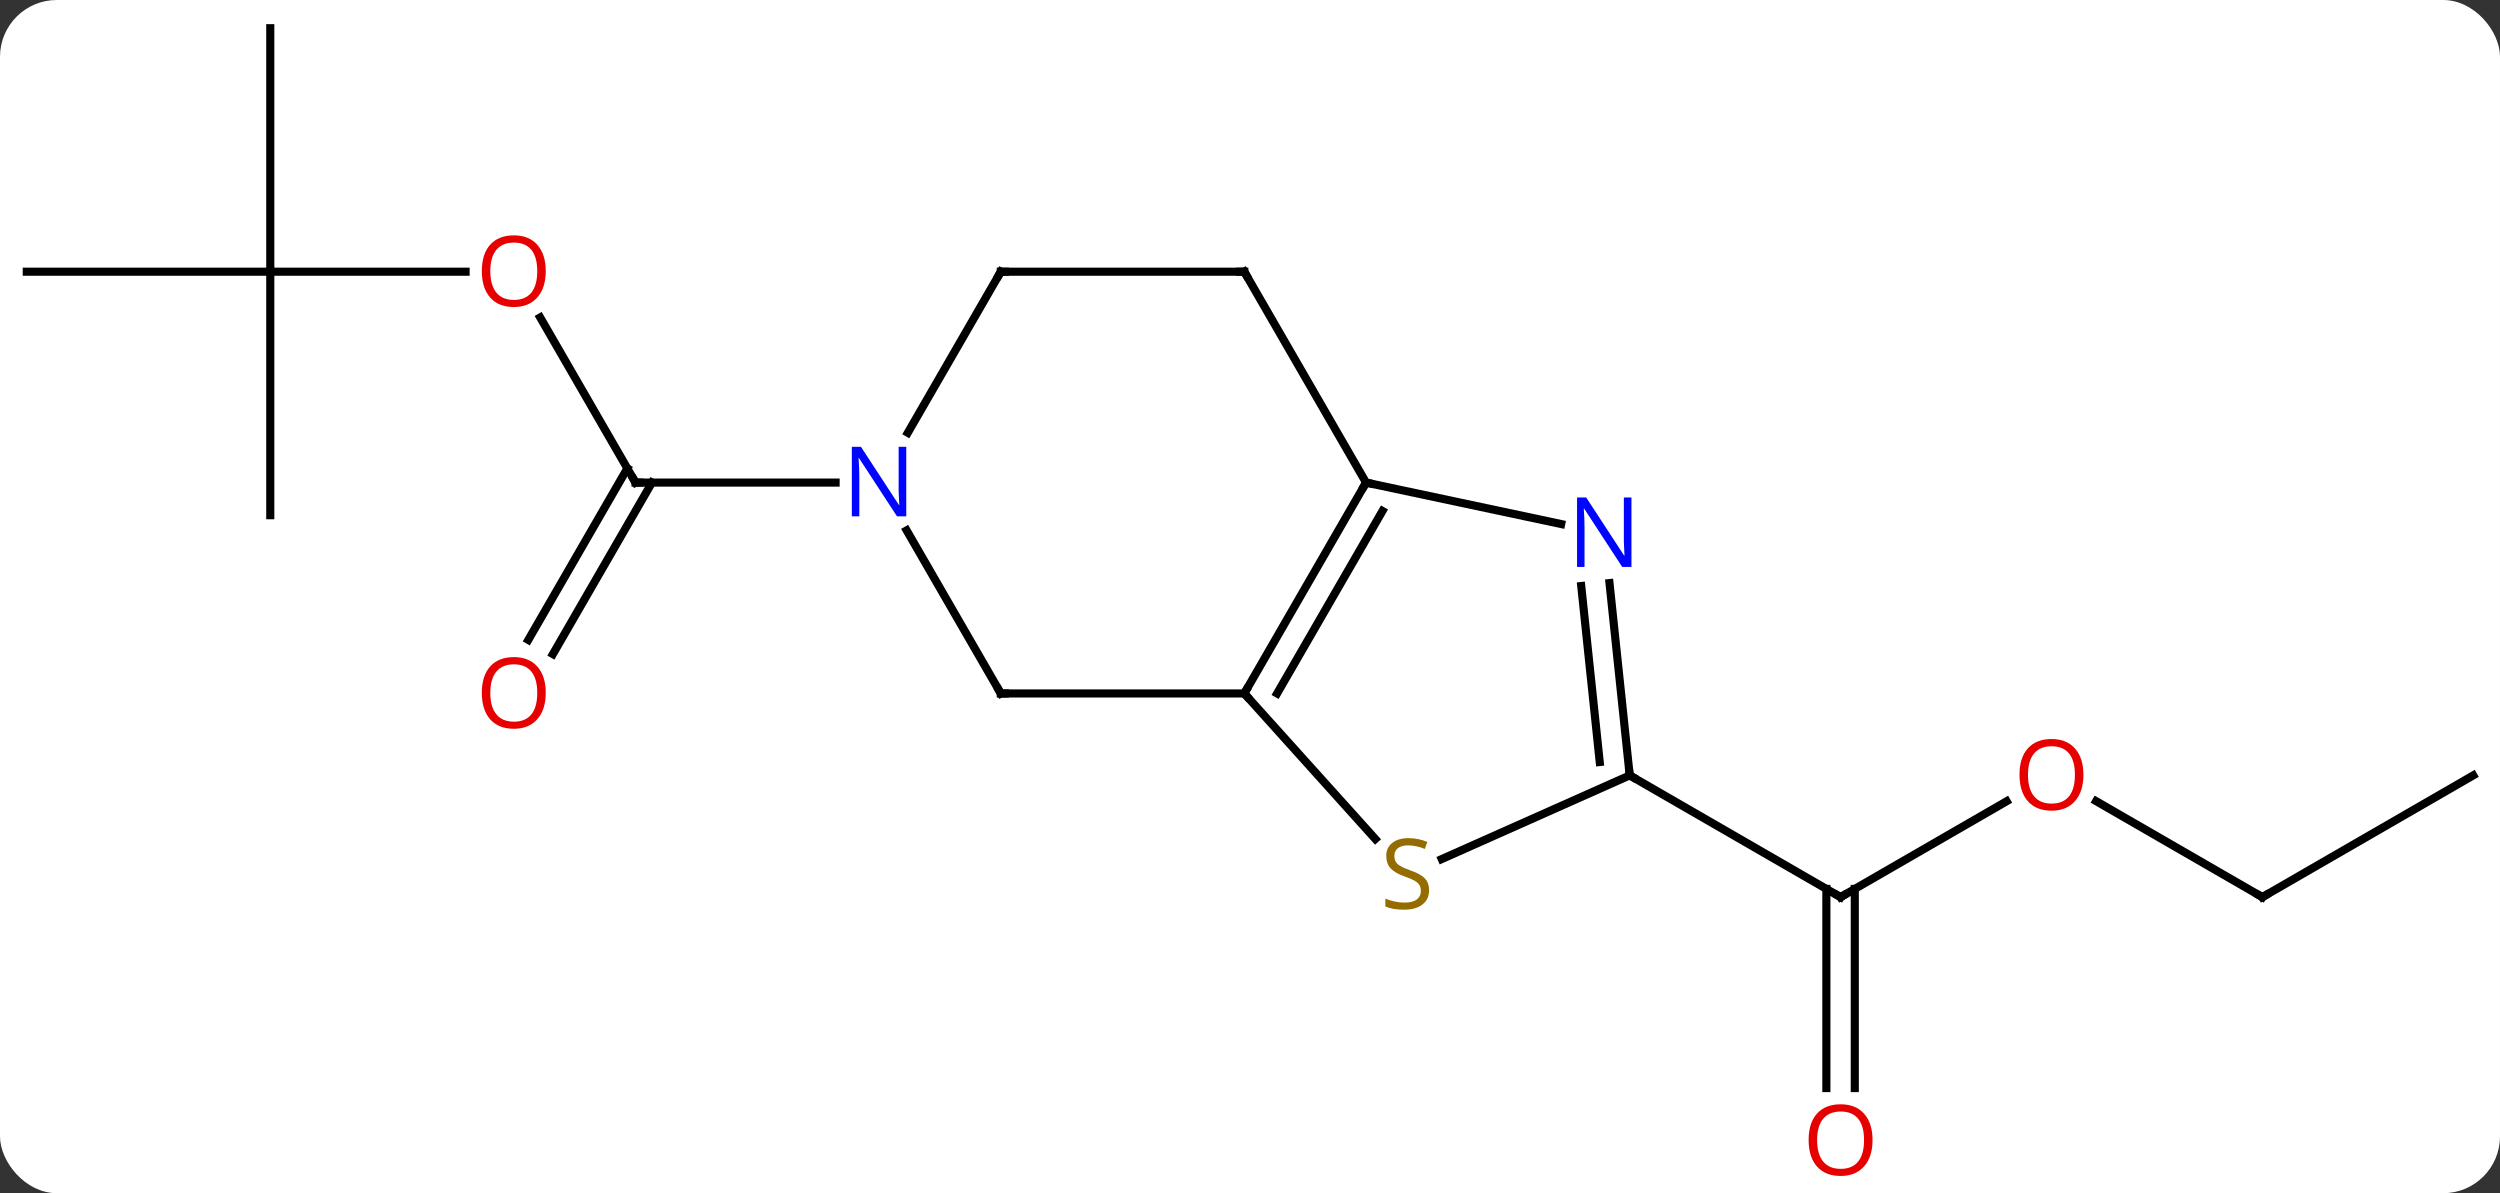 <svg width="308" viewBox="0 0 308 147" style="fill-opacity:1; color-rendering:auto; color-interpolation:auto; text-rendering:auto; stroke:black; stroke-linecap:square; stroke-miterlimit:10; shape-rendering:auto; stroke-opacity:1; fill:black; stroke-dasharray:none; font-weight:normal; stroke-width:1; font-family:'Open Sans'; font-style:normal; stroke-linejoin:miter; font-size:12; stroke-dashoffset:0; image-rendering:auto;" height="147" class="cas-substance-image" xmlns:xlink="http://www.w3.org/1999/xlink" xmlns="http://www.w3.org/2000/svg"><rect x="0" y="0" width="308" height="147" fill="#333333" stroke="none"/><svg class="cas-substance-single-component"><rect y="0" x="0" width="308" stroke="none" ry="7" rx="7" height="147" fill="white" class="cas-substance-group"/><svg y="0" x="0" width="308" viewBox="0 0 308 147" style="fill:black;" height="147" class="cas-substance-single-component-image"><svg><g><g transform="translate(154,72)" style="text-rendering:geometricPrecision; color-rendering:optimizeQuality; color-interpolation:linearRGB; stroke-linecap:butt; image-rendering:optimizeQuality;"><line y2="26.715" y1="38.526" x2="93.216" x1="72.759" style="fill:none;"/><line y2="62.049" y1="37.516" x2="71.009" x1="71.009" style="fill:none;"/><line y2="62.049" y1="37.516" x2="74.509" x1="74.509" style="fill:none;"/><line y2="23.526" y1="38.526" x2="46.779" x1="72.759" style="fill:none;"/><line y2="38.526" y1="26.704" x2="124.722" x1="104.245" style="fill:none;"/><line y2="23.526" y1="38.526" x2="150.702" x1="124.722" style="fill:none;"/><line y2="-32.89" y1="-12.546" x2="-87.448" x1="-75.702" style="fill:none;"/><line y2="6.837" y1="-14.296" x2="-88.914" x1="-76.712" style="fill:none;"/><line y2="8.587" y1="-12.546" x2="-85.883" x1="-73.681" style="fill:none;"/><line y2="-12.546" y1="-12.546" x2="-51.054" x1="-75.702" style="fill:none;"/><line y2="-38.526" y1="-38.526" x2="-120.702" x1="-96.639" style="fill:none;"/><line y2="-8.526" y1="-38.526" x2="-120.702" x1="-120.702" style="fill:none;"/><line y2="-38.526" y1="-38.526" x2="-150.702" x1="-120.702" style="fill:none;"/><line y2="-68.526" y1="-38.526" x2="-120.702" x1="-120.702" style="fill:none;"/><line y2="-12.546" y1="13.434" x2="14.298" x1="-0.702" style="fill:none;"/><line y2="-9.046" y1="13.434" x2="16.319" x1="3.34" style="fill:none;"/><line y2="31.363" y1="13.434" x2="15.44" x1="-0.702" style="fill:none;"/><line y2="13.434" y1="13.434" x2="-30.702" x1="-0.702" style="fill:none;"/><line y2="-7.437" y1="-12.546" x2="38.336" x1="14.298" style="fill:none;"/><line y2="-38.526" y1="-12.546" x2="-0.702" x1="14.298" style="fill:none;"/><line y2="23.526" y1="33.837" x2="46.779" x1="23.623" style="fill:none;"/><line y2="-6.658" y1="13.434" x2="-42.302" x1="-30.702" style="fill:none;"/><line y2="23.526" y1="-0.164" x2="46.779" x1="44.29" style="fill:none;"/><line y2="21.882" y1="0.202" x2="43.087" x1="40.809" style="fill:none;"/><line y2="-38.526" y1="-38.526" x2="-30.702" x1="-0.702" style="fill:none;"/><line y2="-38.526" y1="-18.684" x2="-30.702" x1="-42.158" style="fill:none;"/><path style="fill:none; stroke-miterlimit:5;" d="M73.192 38.276 L72.759 38.526 L72.326 38.276"/></g><g transform="translate(154,72)" style="stroke-linecap:butt; fill:rgb(230,0,0); text-rendering:geometricPrecision; color-rendering:optimizeQuality; image-rendering:optimizeQuality; font-family:'Open Sans'; stroke:rgb(230,0,0); color-interpolation:linearRGB; stroke-miterlimit:5;"><path style="stroke:none;" d="M102.677 23.456 Q102.677 25.518 101.637 26.698 Q100.598 27.878 98.755 27.878 Q96.864 27.878 95.833 26.713 Q94.802 25.549 94.802 23.44 Q94.802 21.346 95.833 20.198 Q96.864 19.049 98.755 19.049 Q100.614 19.049 101.645 20.221 Q102.677 21.393 102.677 23.456 ZM95.848 23.456 Q95.848 25.19 96.591 26.096 Q97.333 27.003 98.755 27.003 Q100.177 27.003 100.903 26.104 Q101.63 25.206 101.63 23.456 Q101.63 21.721 100.903 20.831 Q100.177 19.94 98.755 19.94 Q97.333 19.94 96.591 20.838 Q95.848 21.737 95.848 23.456 Z"/><path style="stroke:none;" d="M76.697 68.456 Q76.697 70.518 75.657 71.698 Q74.618 72.878 72.775 72.878 Q70.884 72.878 69.853 71.713 Q68.822 70.549 68.822 68.44 Q68.822 66.346 69.853 65.198 Q70.884 64.049 72.775 64.049 Q74.634 64.049 75.665 65.221 Q76.697 66.393 76.697 68.456 ZM69.868 68.456 Q69.868 70.19 70.611 71.096 Q71.353 72.003 72.775 72.003 Q74.197 72.003 74.923 71.104 Q75.65 70.206 75.65 68.456 Q75.65 66.721 74.923 65.831 Q74.197 64.94 72.775 64.94 Q71.353 64.94 70.611 65.838 Q69.868 66.737 69.868 68.456 Z"/><path style="fill:none; stroke:black;" d="M124.289 38.276 L124.722 38.526 L125.155 38.276"/><path style="fill:none; stroke:black;" d="M-75.952 -12.979 L-75.702 -12.546 L-75.202 -12.546"/><path style="stroke:none;" d="M-86.764 -38.596 Q-86.764 -36.534 -87.804 -35.354 Q-88.843 -34.174 -90.686 -34.174 Q-92.577 -34.174 -93.608 -35.339 Q-94.639 -36.503 -94.639 -38.612 Q-94.639 -40.706 -93.608 -41.854 Q-92.577 -43.003 -90.686 -43.003 Q-88.827 -43.003 -87.796 -41.831 Q-86.764 -40.659 -86.764 -38.596 ZM-93.593 -38.596 Q-93.593 -36.862 -92.85 -35.956 Q-92.108 -35.049 -90.686 -35.049 Q-89.264 -35.049 -88.538 -35.948 Q-87.811 -36.846 -87.811 -38.596 Q-87.811 -40.331 -88.538 -41.221 Q-89.264 -42.112 -90.686 -42.112 Q-92.108 -42.112 -92.85 -41.214 Q-93.593 -40.315 -93.593 -38.596 Z"/><path style="stroke:none;" d="M-86.764 13.364 Q-86.764 15.426 -87.804 16.606 Q-88.843 17.786 -90.686 17.786 Q-92.577 17.786 -93.608 16.622 Q-94.639 15.457 -94.639 13.348 Q-94.639 11.254 -93.608 10.106 Q-92.577 8.957 -90.686 8.957 Q-88.827 8.957 -87.796 10.129 Q-86.764 11.301 -86.764 13.364 ZM-93.593 13.364 Q-93.593 15.098 -92.85 16.004 Q-92.108 16.911 -90.686 16.911 Q-89.264 16.911 -88.538 16.012 Q-87.811 15.114 -87.811 13.364 Q-87.811 11.629 -88.538 10.739 Q-89.264 9.848 -90.686 9.848 Q-92.108 9.848 -92.85 10.746 Q-93.593 11.645 -93.593 13.364 Z"/><path style="fill:none; stroke:black;" d="M-0.452 13.001 L-0.702 13.434 L-0.367 13.806"/><path style="fill:none; stroke:black;" d="M14.048 -12.113 L14.298 -12.546 L14.787 -12.442"/><path style="fill:rgb(148,108,0); stroke:none;" d="M22.066 37.667 Q22.066 38.792 21.246 39.433 Q20.426 40.074 19.019 40.074 Q17.488 40.074 16.676 39.667 L16.676 38.714 Q17.207 38.933 17.824 39.066 Q18.441 39.199 19.051 39.199 Q20.051 39.199 20.551 38.816 Q21.051 38.433 21.051 37.761 Q21.051 37.324 20.871 37.035 Q20.691 36.746 20.277 36.503 Q19.863 36.261 19.004 35.964 Q17.816 35.542 17.301 34.957 Q16.785 34.371 16.785 33.417 Q16.785 32.433 17.527 31.847 Q18.269 31.261 19.504 31.261 Q20.769 31.261 21.848 31.73 L21.535 32.589 Q20.473 32.152 19.473 32.152 Q18.676 32.152 18.23 32.488 Q17.785 32.824 17.785 33.433 Q17.785 33.871 17.949 34.16 Q18.113 34.449 18.504 34.683 Q18.894 34.917 19.707 35.214 Q21.051 35.683 21.558 36.238 Q22.066 36.792 22.066 37.667 Z"/><path style="fill:none; stroke:black;" d="M-30.202 13.434 L-30.702 13.434 L-30.952 13.001"/><path style="fill:rgb(0,5,255); stroke:none;" d="M46.996 -2.153 L45.855 -2.153 L41.167 -9.34 L41.121 -9.34 Q41.214 -8.075 41.214 -7.028 L41.214 -2.153 L40.292 -2.153 L40.292 -10.715 L41.417 -10.715 L46.089 -3.559 L46.136 -3.559 Q46.136 -3.715 46.089 -4.575 Q46.042 -5.434 46.058 -5.809 L46.058 -10.715 L46.996 -10.715 L46.996 -2.153 Z"/><path style="fill:none; stroke:black;" d="M-0.452 -38.093 L-0.702 -38.526 L-1.202 -38.526"/><path style="fill:none; stroke:black;" d="M46.727 23.029 L46.779 23.526 L47.212 23.776"/><path style="fill:rgb(0,5,255); stroke:none;" d="M-42.35 -8.39 L-43.491 -8.39 L-48.179 -15.577 L-48.225 -15.577 Q-48.132 -14.312 -48.132 -13.265 L-48.132 -8.39 L-49.054 -8.39 L-49.054 -16.952 L-47.929 -16.952 L-43.257 -9.796 L-43.21 -9.796 Q-43.21 -9.952 -43.257 -10.812 Q-43.304 -11.671 -43.288 -12.046 L-43.288 -16.952 L-42.35 -16.952 L-42.35 -8.39 Z"/><path style="fill:none; stroke:black;" d="M-30.202 -38.526 L-30.702 -38.526 L-30.952 -38.093"/></g></g></svg></svg></svg></svg>